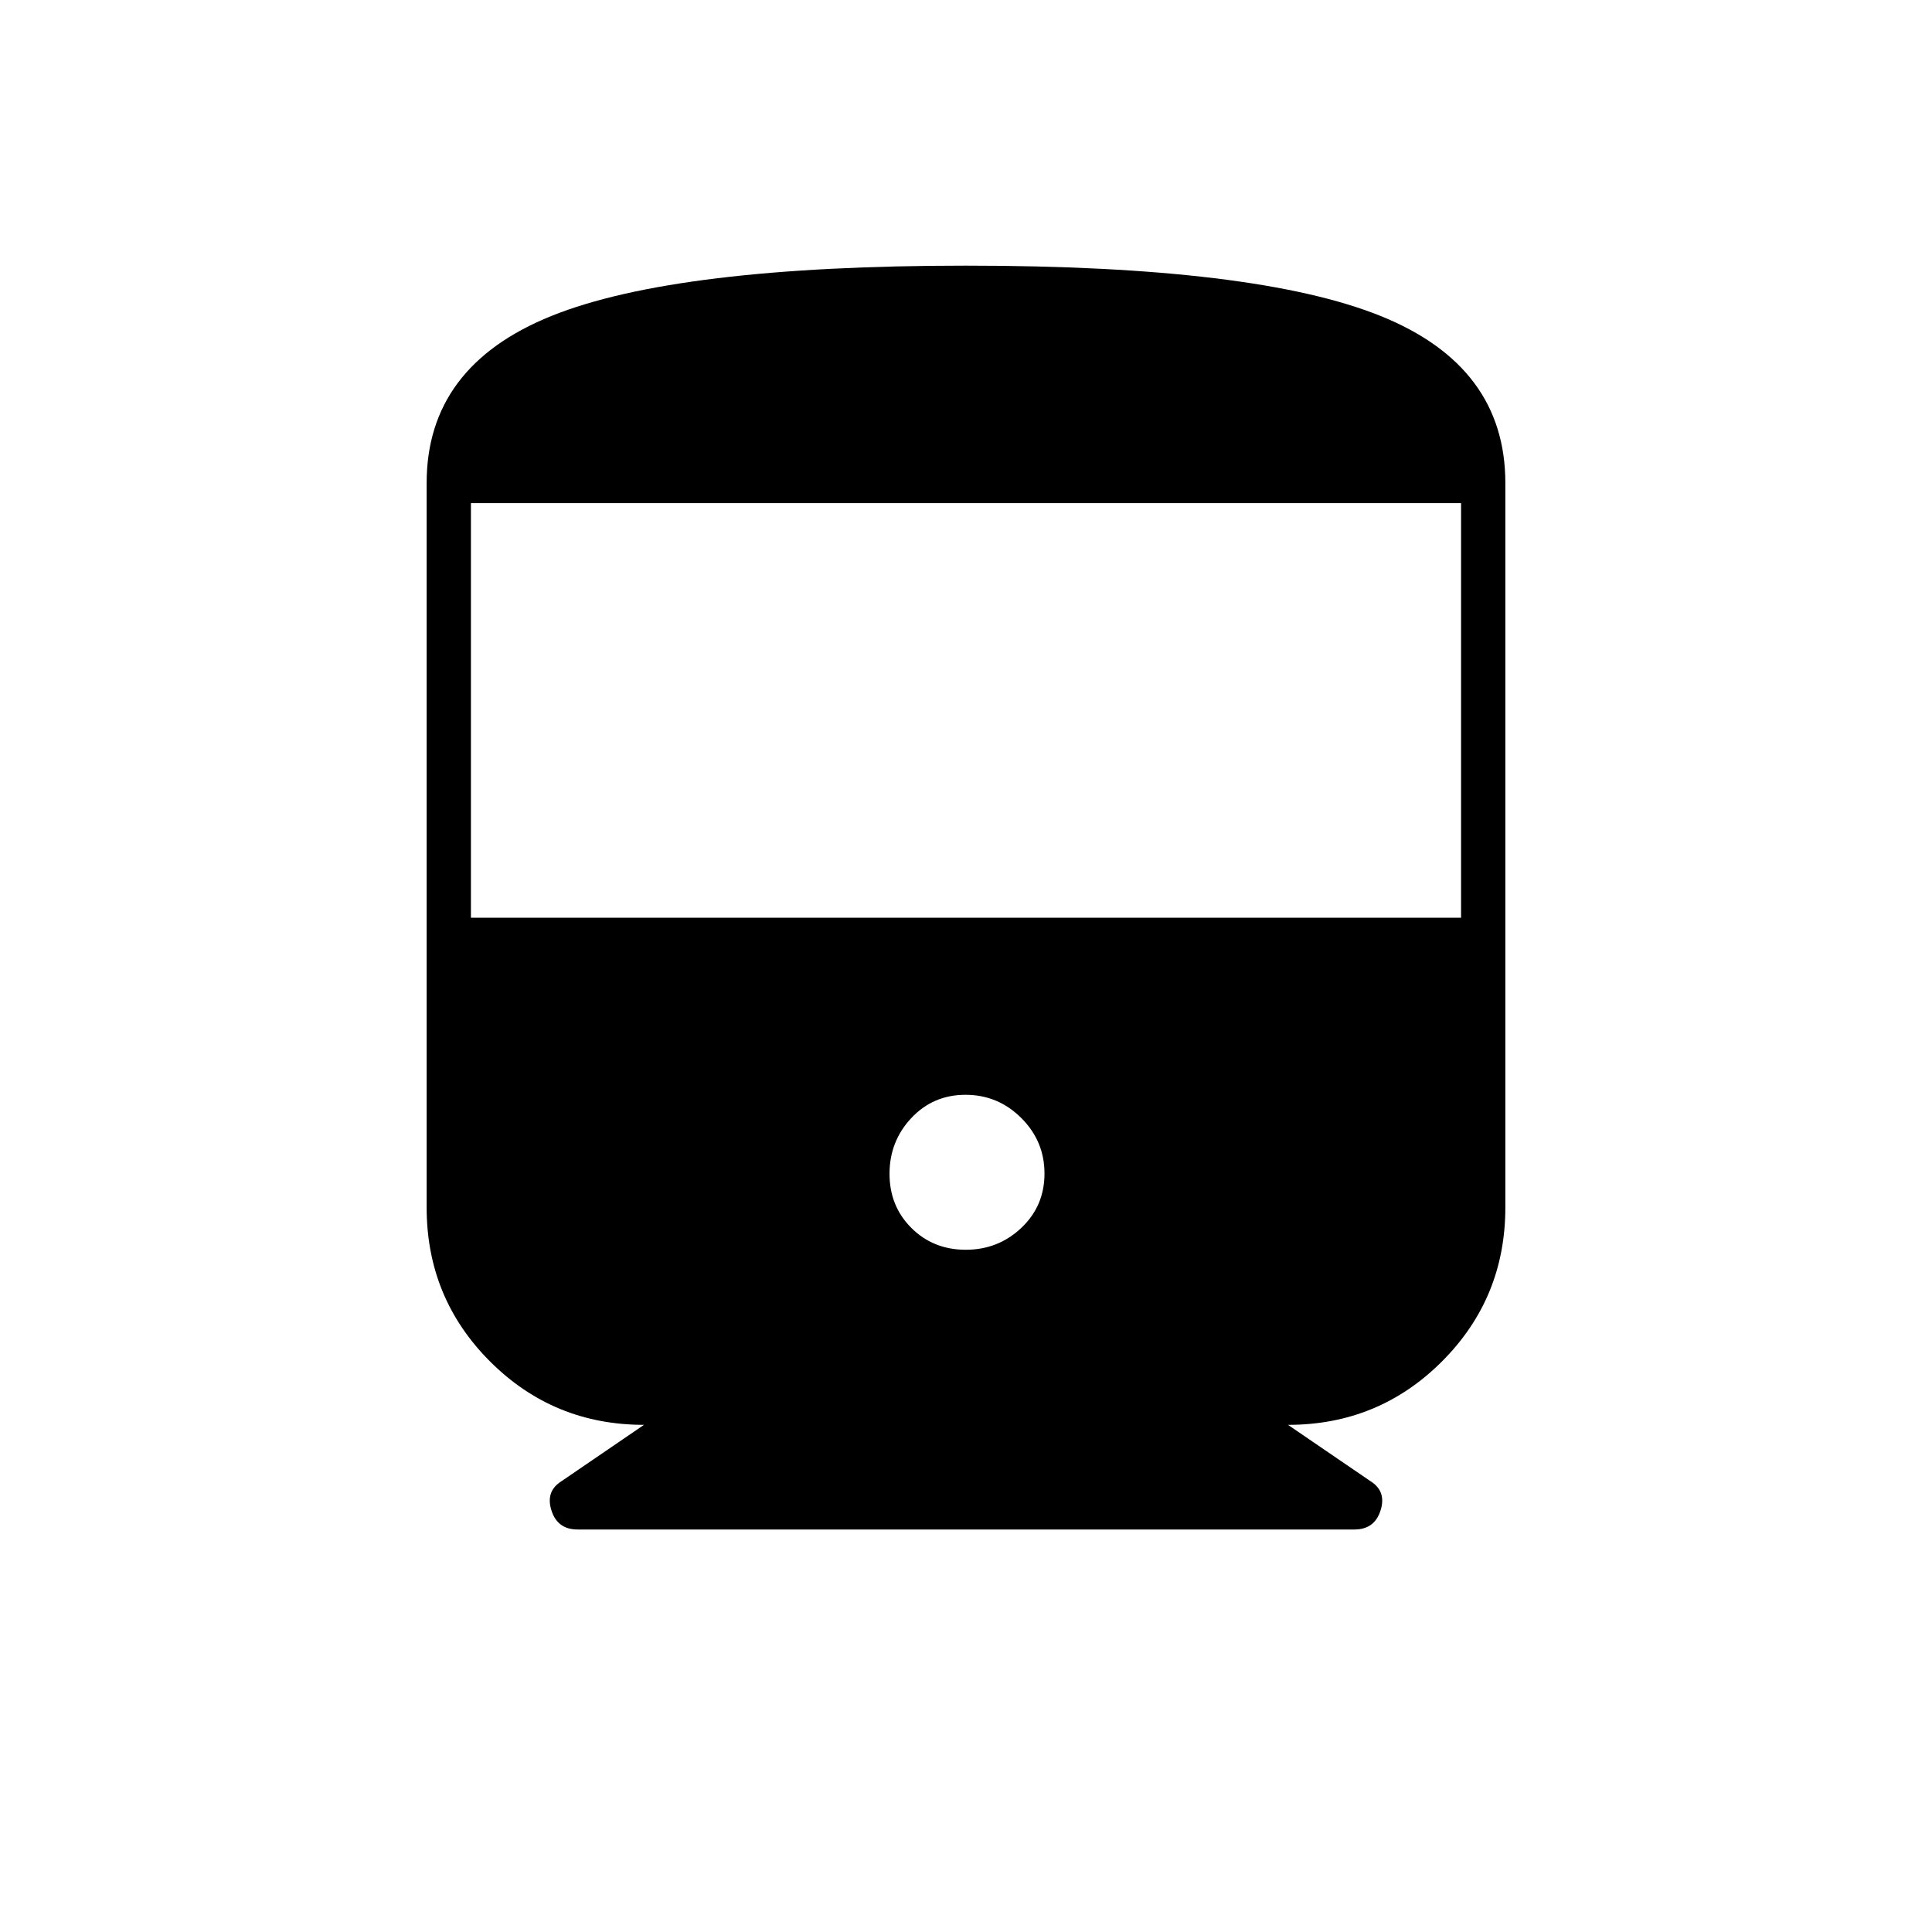 <svg xmlns="http://www.w3.org/2000/svg" width="48" height="48" viewBox="0 -960 960 960"><path d="M212-360v-360q0-58 62-83t206-25q144 0 206 25t62 83v360q0 45-31.5 76.5T640-252l41 28q8 5 5 14.5t-13 9.5H287q-10 0-13-9.5t5-14.5l41-28q-45 0-76.5-31.5T212-360Zm22-144h492v-206H234v206Zm245.88 165q16.12 0 27.62-10.88t11.5-27q0-16.12-11.56-27.62T479.76-416q-16.11 0-26.94 11.56Q442-392.88 442-376.76q0 16.11 10.88 26.94 10.88 10.82 27 10.82Z"/></svg>